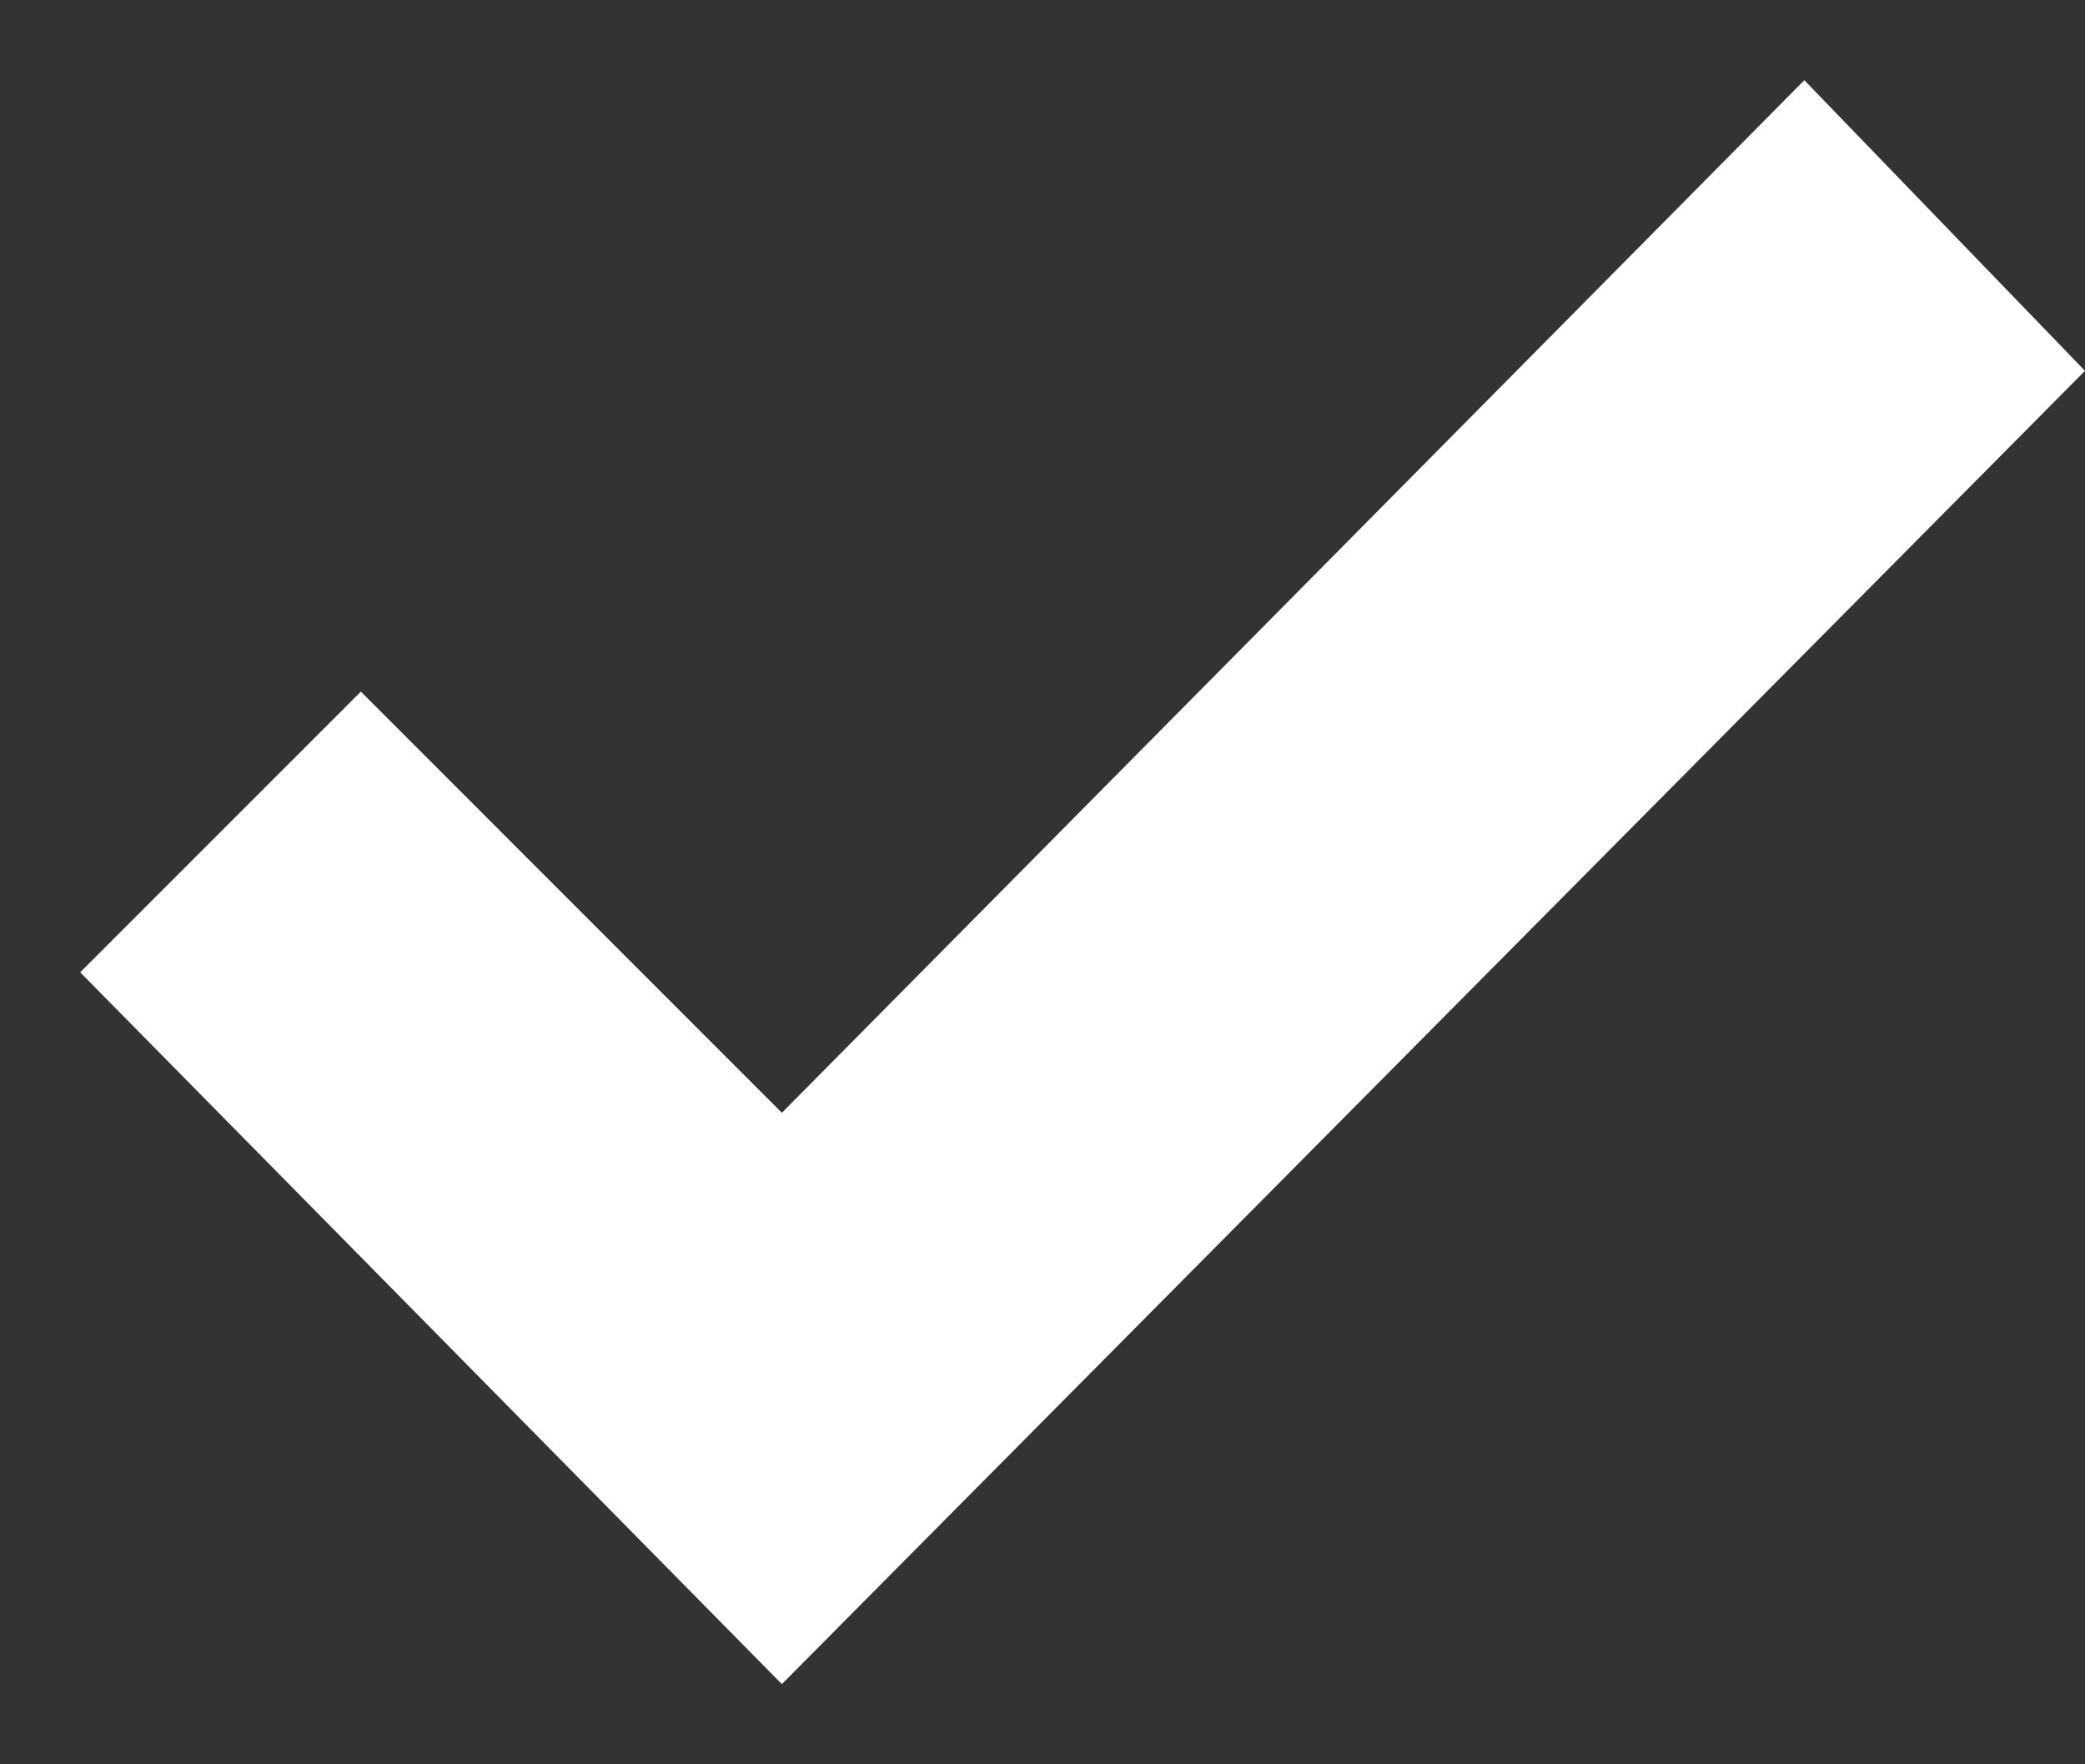 <svg width="13" height="11" viewBox="0 0 13 11" fill="none" xmlns="http://www.w3.org/2000/svg">
<rect x="0" y="0" width="13" height="11" fill="#333333" stroke="none"/>
<path d="M11.25 0.5L4.875 6.938L2.25 4.312L0.5 6.062L4.875 10.5L13 2.312L11.25 0.5Z" fill="white"/>
</svg>
